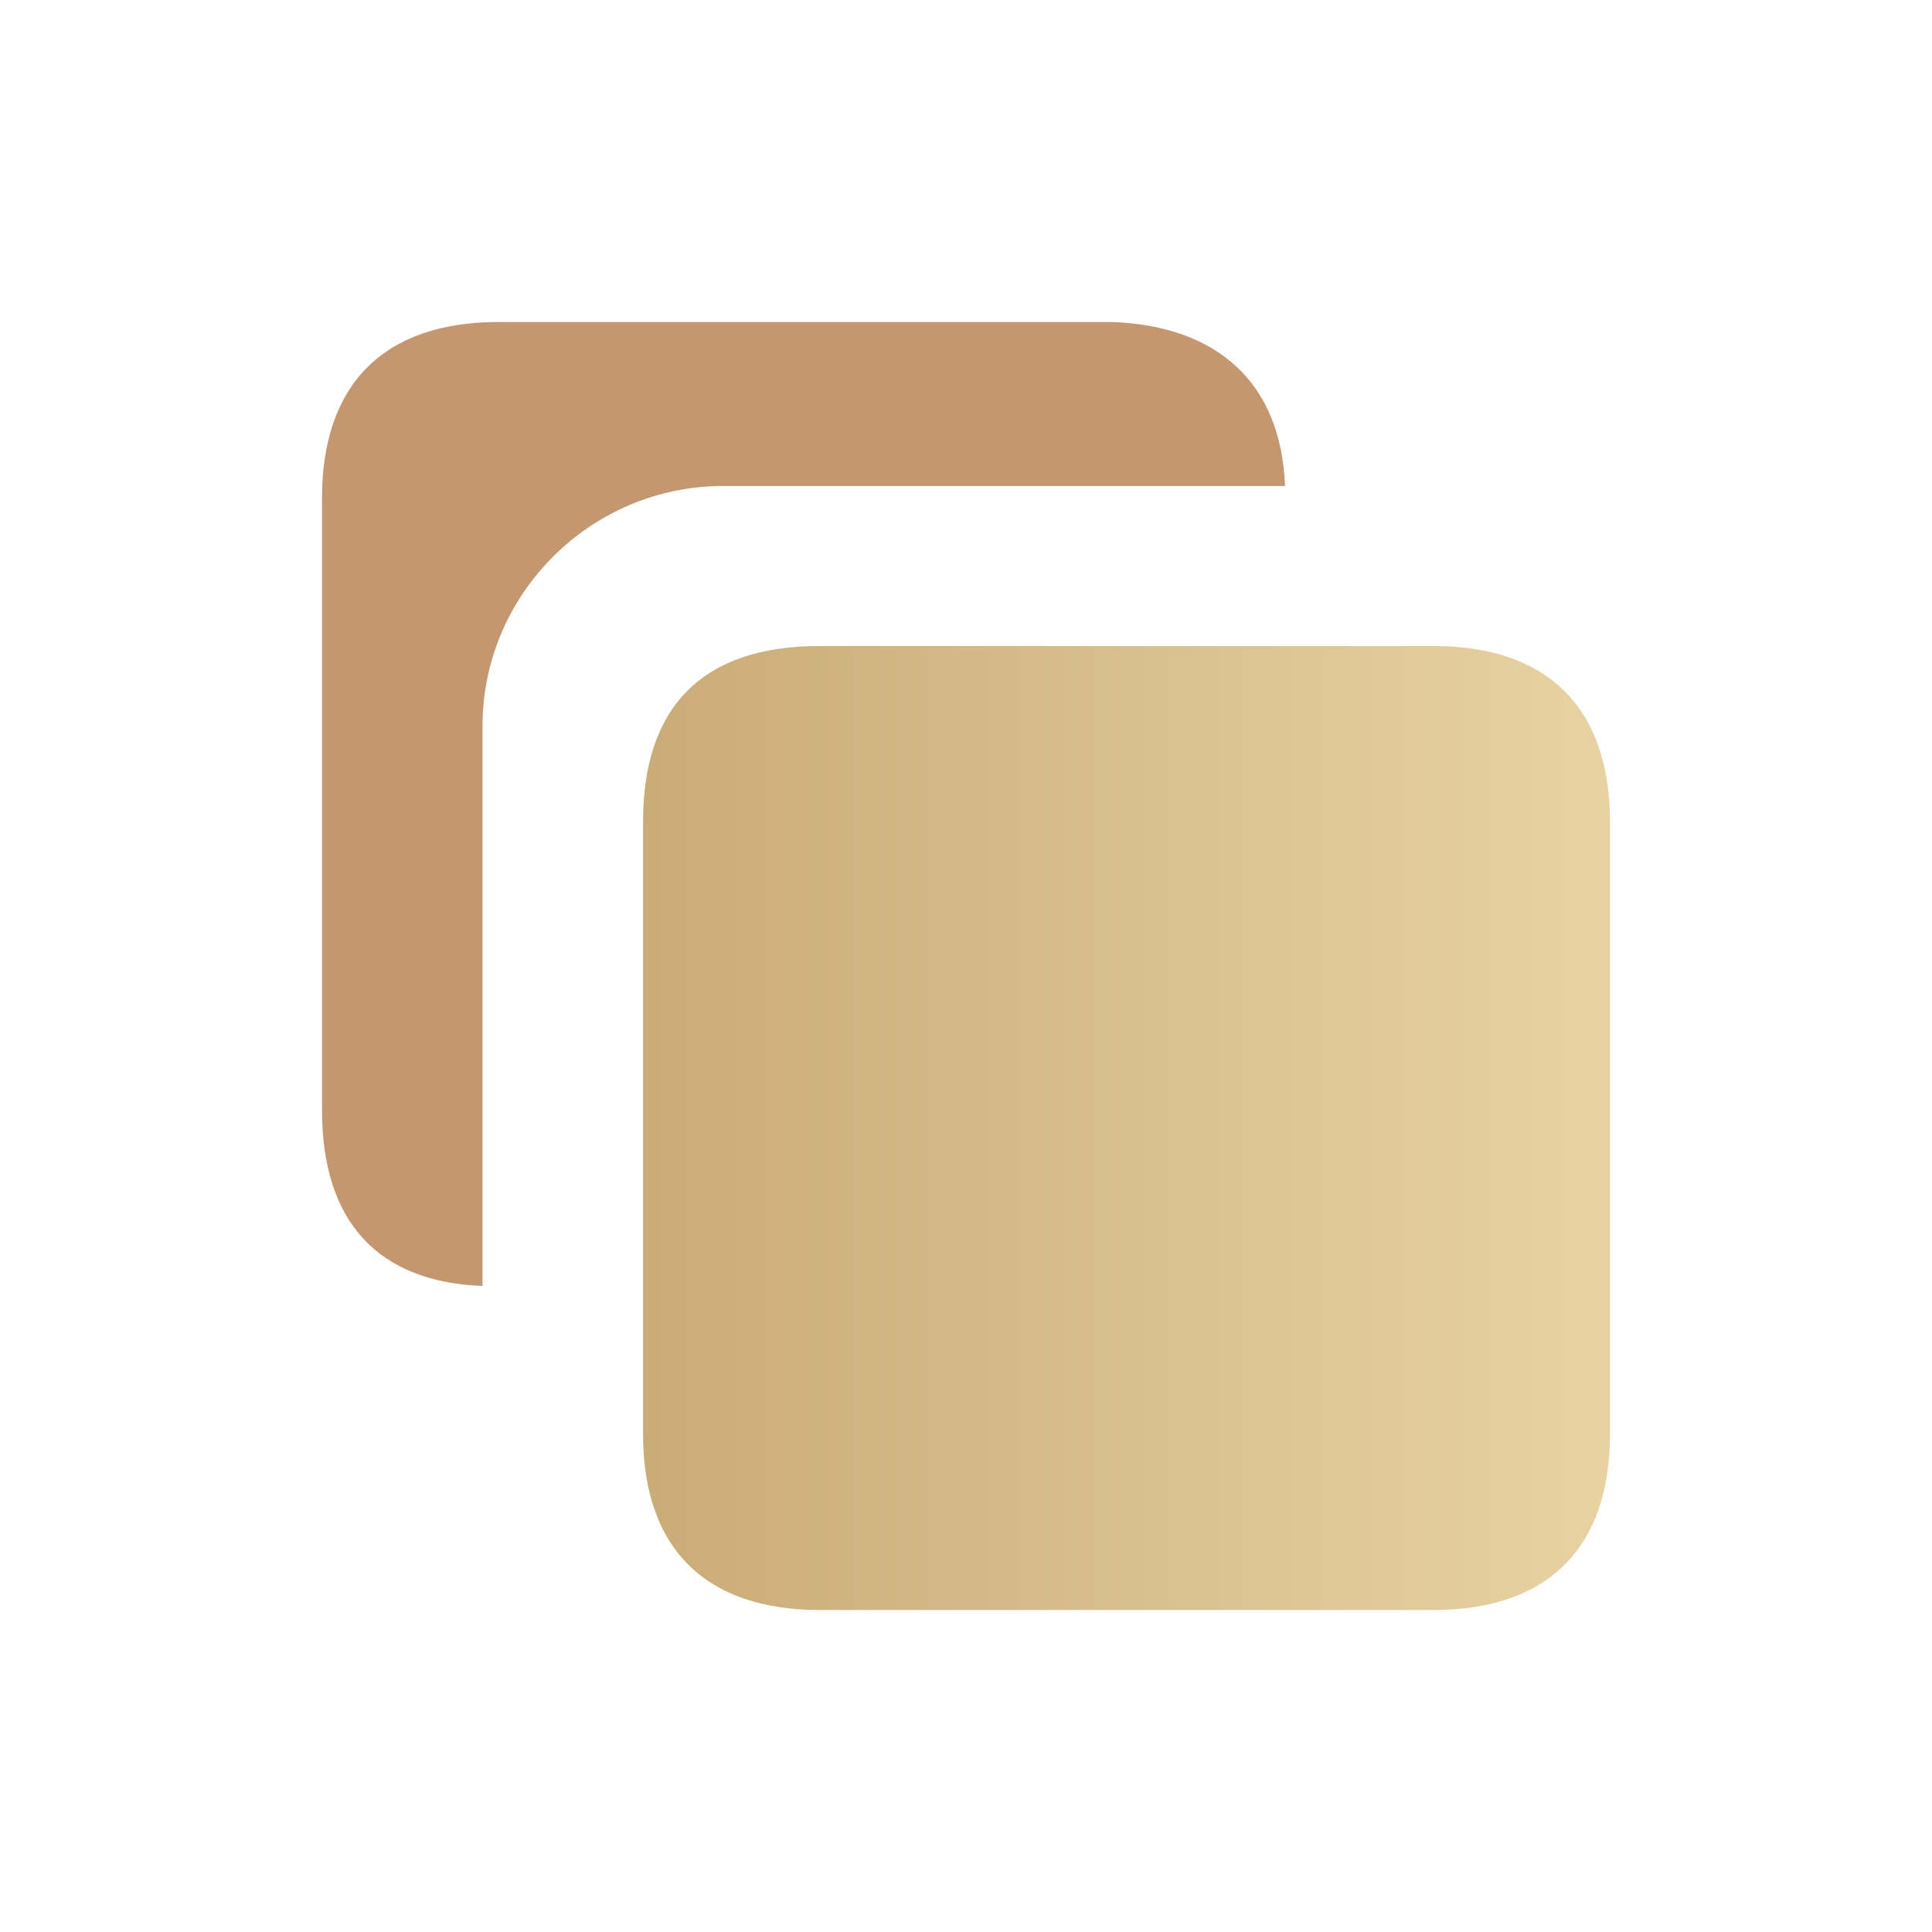 <svg width="24" height="24" viewBox="0 0 24 24" fill="none" xmlns="http://www.w3.org/2000/svg">
<path d="M15.963 6.037H8.984C7.34 6.037 5.994 7.379 5.994 9.019V15.975C4.698 15.925 4 15.18 4 13.789V6.186C4 4.795 4.748 4 6.193 4H13.819C15.115 4.05 15.913 4.745 15.963 6.037Z" fill="#C49770"/>
<path d="M10.181 8.025H17.807C19.203 8.025 20 8.77 20 10.211V17.814C20 19.205 19.252 20 17.807 20H10.181C8.785 20 7.988 19.255 7.988 17.814V10.211C7.988 8.77 8.735 8.025 10.181 8.025Z" fill="url(#paint0_linear_206_14205)"/>
<defs>
<linearGradient id="paint0_linear_206_14205" x1="3.348" y1="11.794" x2="20" y2="11.794" gradientUnits="userSpaceOnUse">
<stop stop-color="#BE9D66"/>
<stop offset="1" stop-color="#E8D2A3"/>
</linearGradient>
</defs>
</svg>
